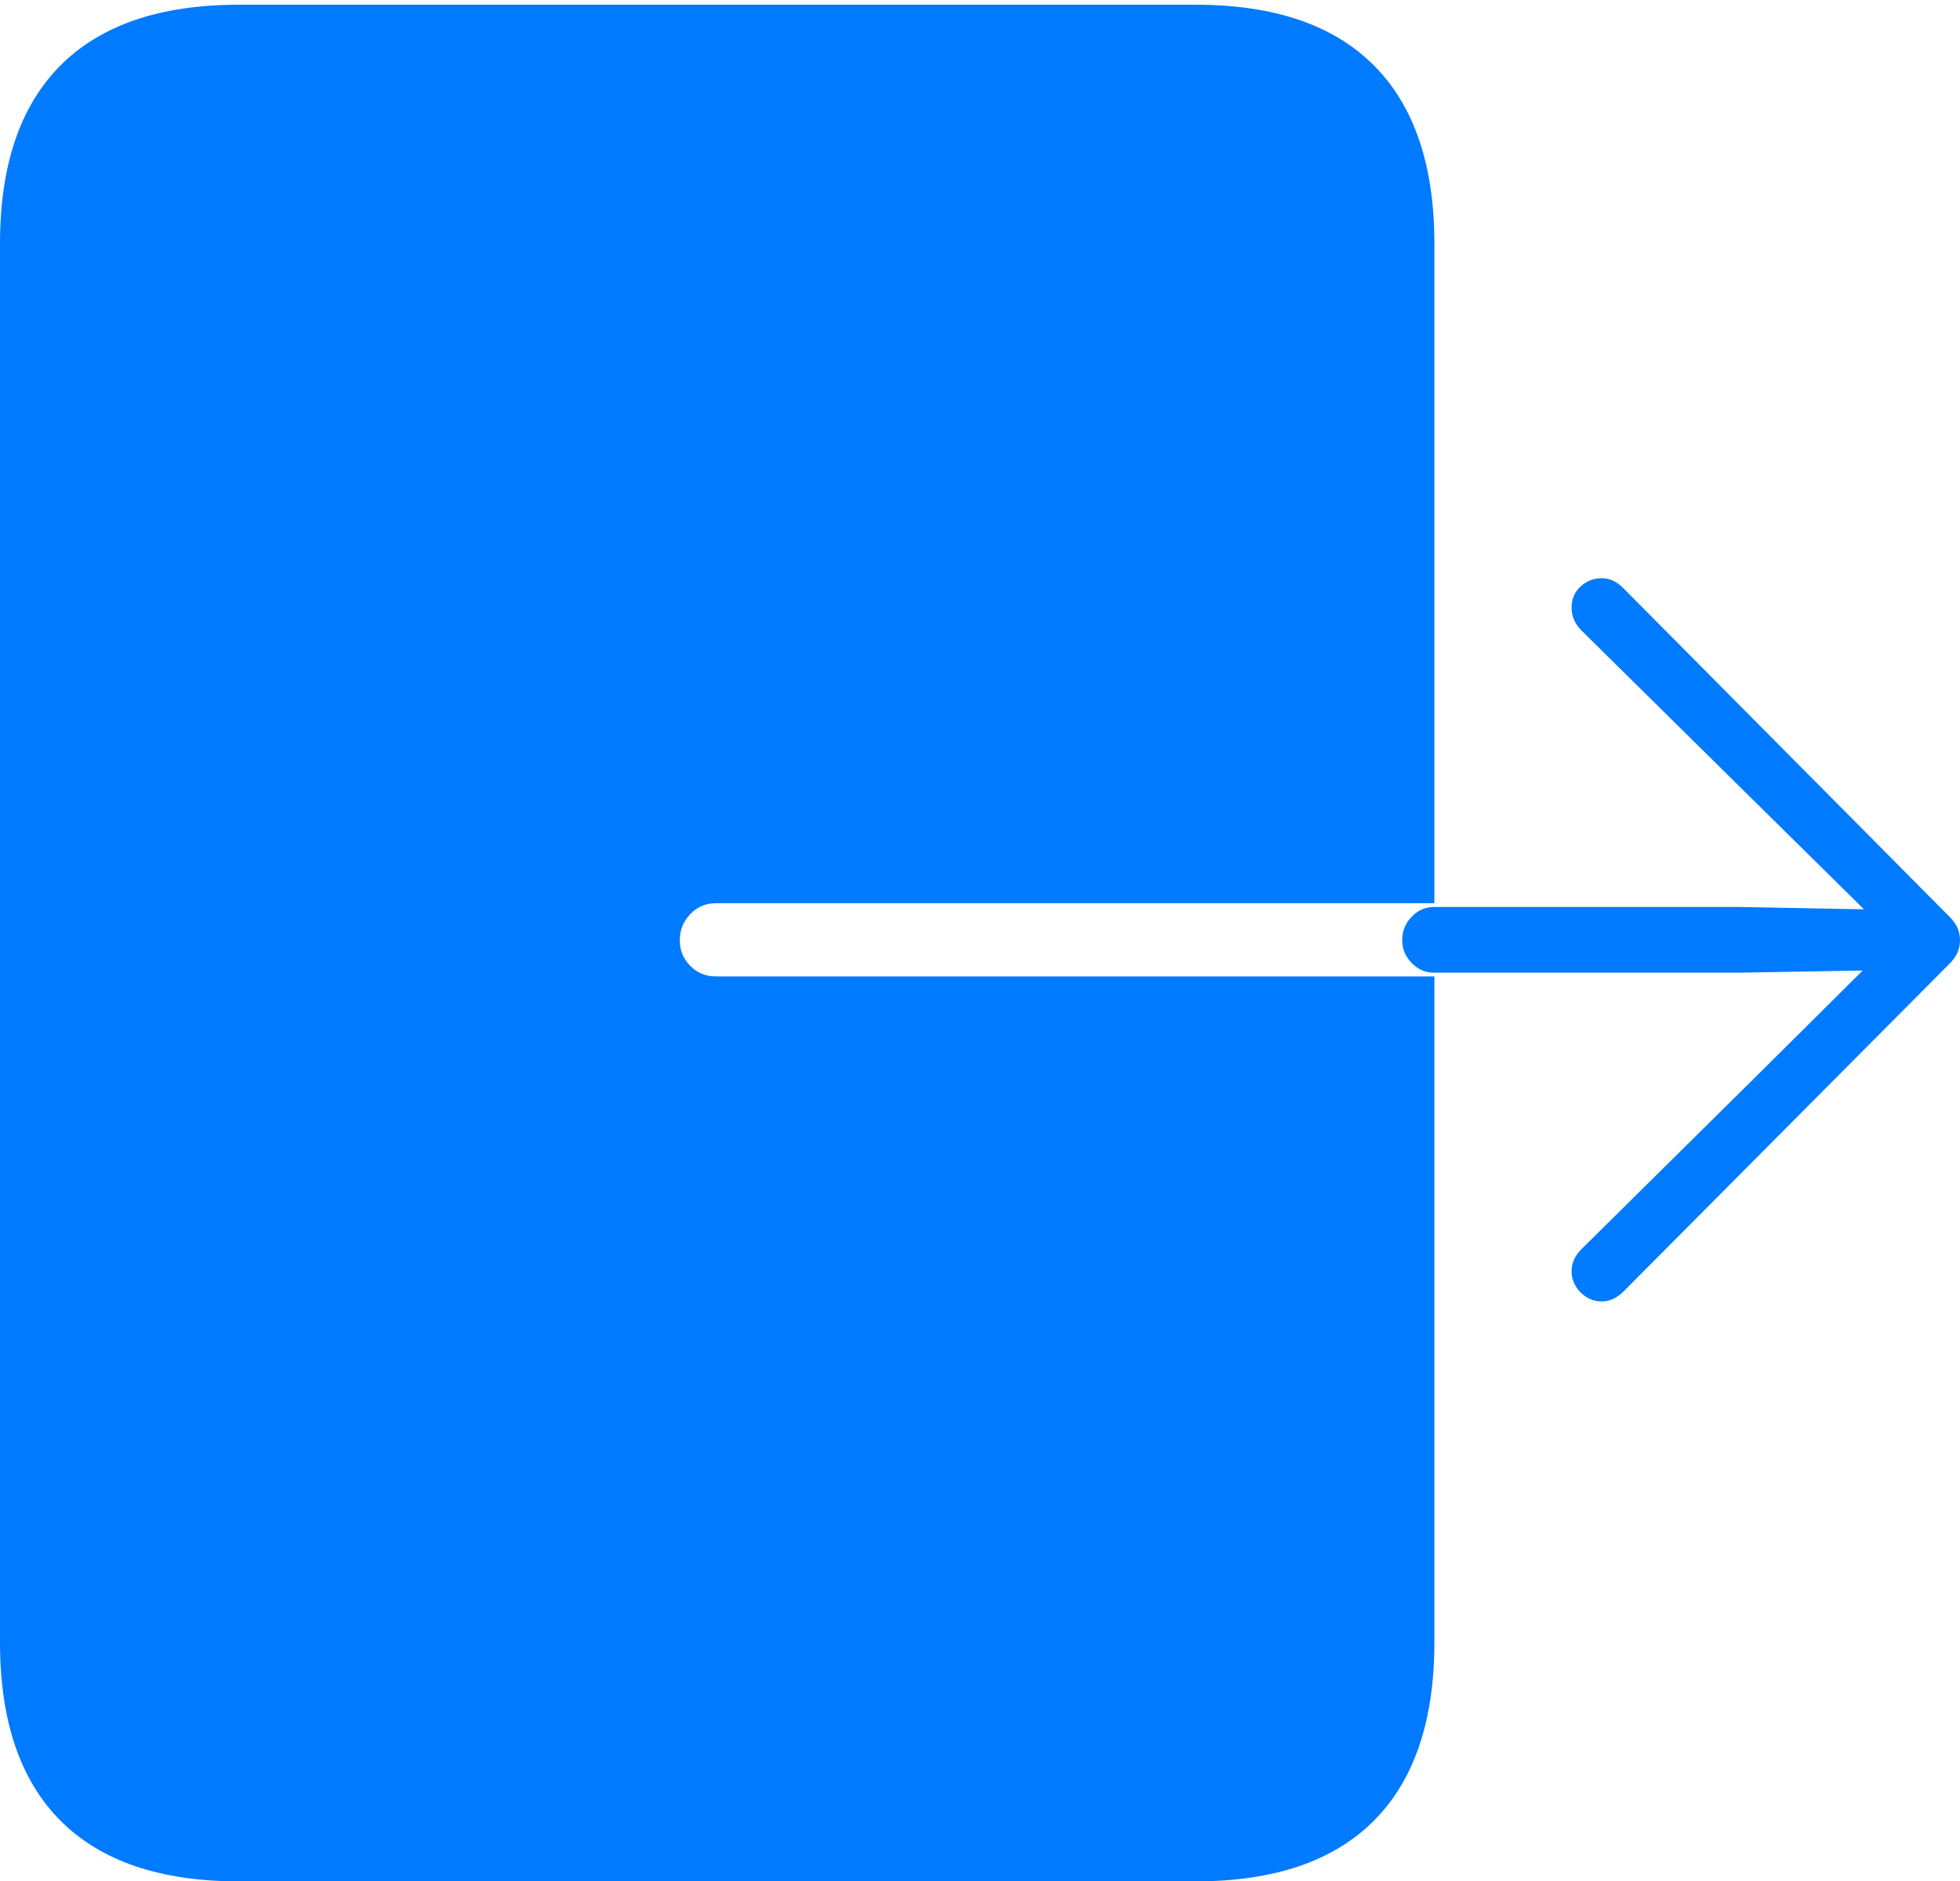 <?xml version="1.0" encoding="UTF-8"?>
<!--Generator: Apple Native CoreSVG 175-->
<!DOCTYPE svg
PUBLIC "-//W3C//DTD SVG 1.1//EN"
       "http://www.w3.org/Graphics/SVG/1.1/DTD/svg11.dtd">
<svg version="1.1" xmlns="http://www.w3.org/2000/svg" xmlns:xlink="http://www.w3.org/1999/xlink" width="21.561" height="20.694">
 <g>
  <rect height="20.694" opacity="0" width="21.561" x="0" y="0"/>
  <path d="M2.627 20.694L13.152 20.694Q14.448 20.694 15.114 20.026Q15.779 19.358 15.779 18.064L15.779 10.74L7.873 10.74Q7.708 10.74 7.593 10.624Q7.478 10.508 7.478 10.342Q7.478 10.174 7.593 10.055Q7.708 9.935 7.873 9.935L15.779 9.935L15.779 2.68Q15.779 1.388 15.114 0.72Q14.448 0.052 13.152 0.052L2.627 0.052Q1.331 0.052 0.665 0.72Q0 1.388 0 2.68L0 18.064Q0 19.358 0.665 20.026Q1.331 20.694 2.627 20.694ZM15.425 10.342Q15.425 10.486 15.529 10.592Q15.633 10.699 15.776 10.699L19.131 10.699L20.491 10.675L19.326 11.832L17.409 13.728Q17.288 13.842 17.288 13.981Q17.288 14.115 17.387 14.215Q17.486 14.315 17.62 14.315Q17.748 14.315 17.856 14.209L21.447 10.599Q21.509 10.537 21.535 10.474Q21.561 10.411 21.561 10.342Q21.561 10.273 21.535 10.21Q21.509 10.147 21.447 10.085L17.856 6.468Q17.748 6.36 17.62 6.36Q17.486 6.36 17.387 6.451Q17.288 6.543 17.288 6.684Q17.288 6.833 17.409 6.947L19.326 8.839L20.505 10.002L19.131 9.976L15.776 9.976Q15.633 9.976 15.529 10.084Q15.425 10.191 15.425 10.342Z" fill="#007aff"/>
 </g>
</svg>
